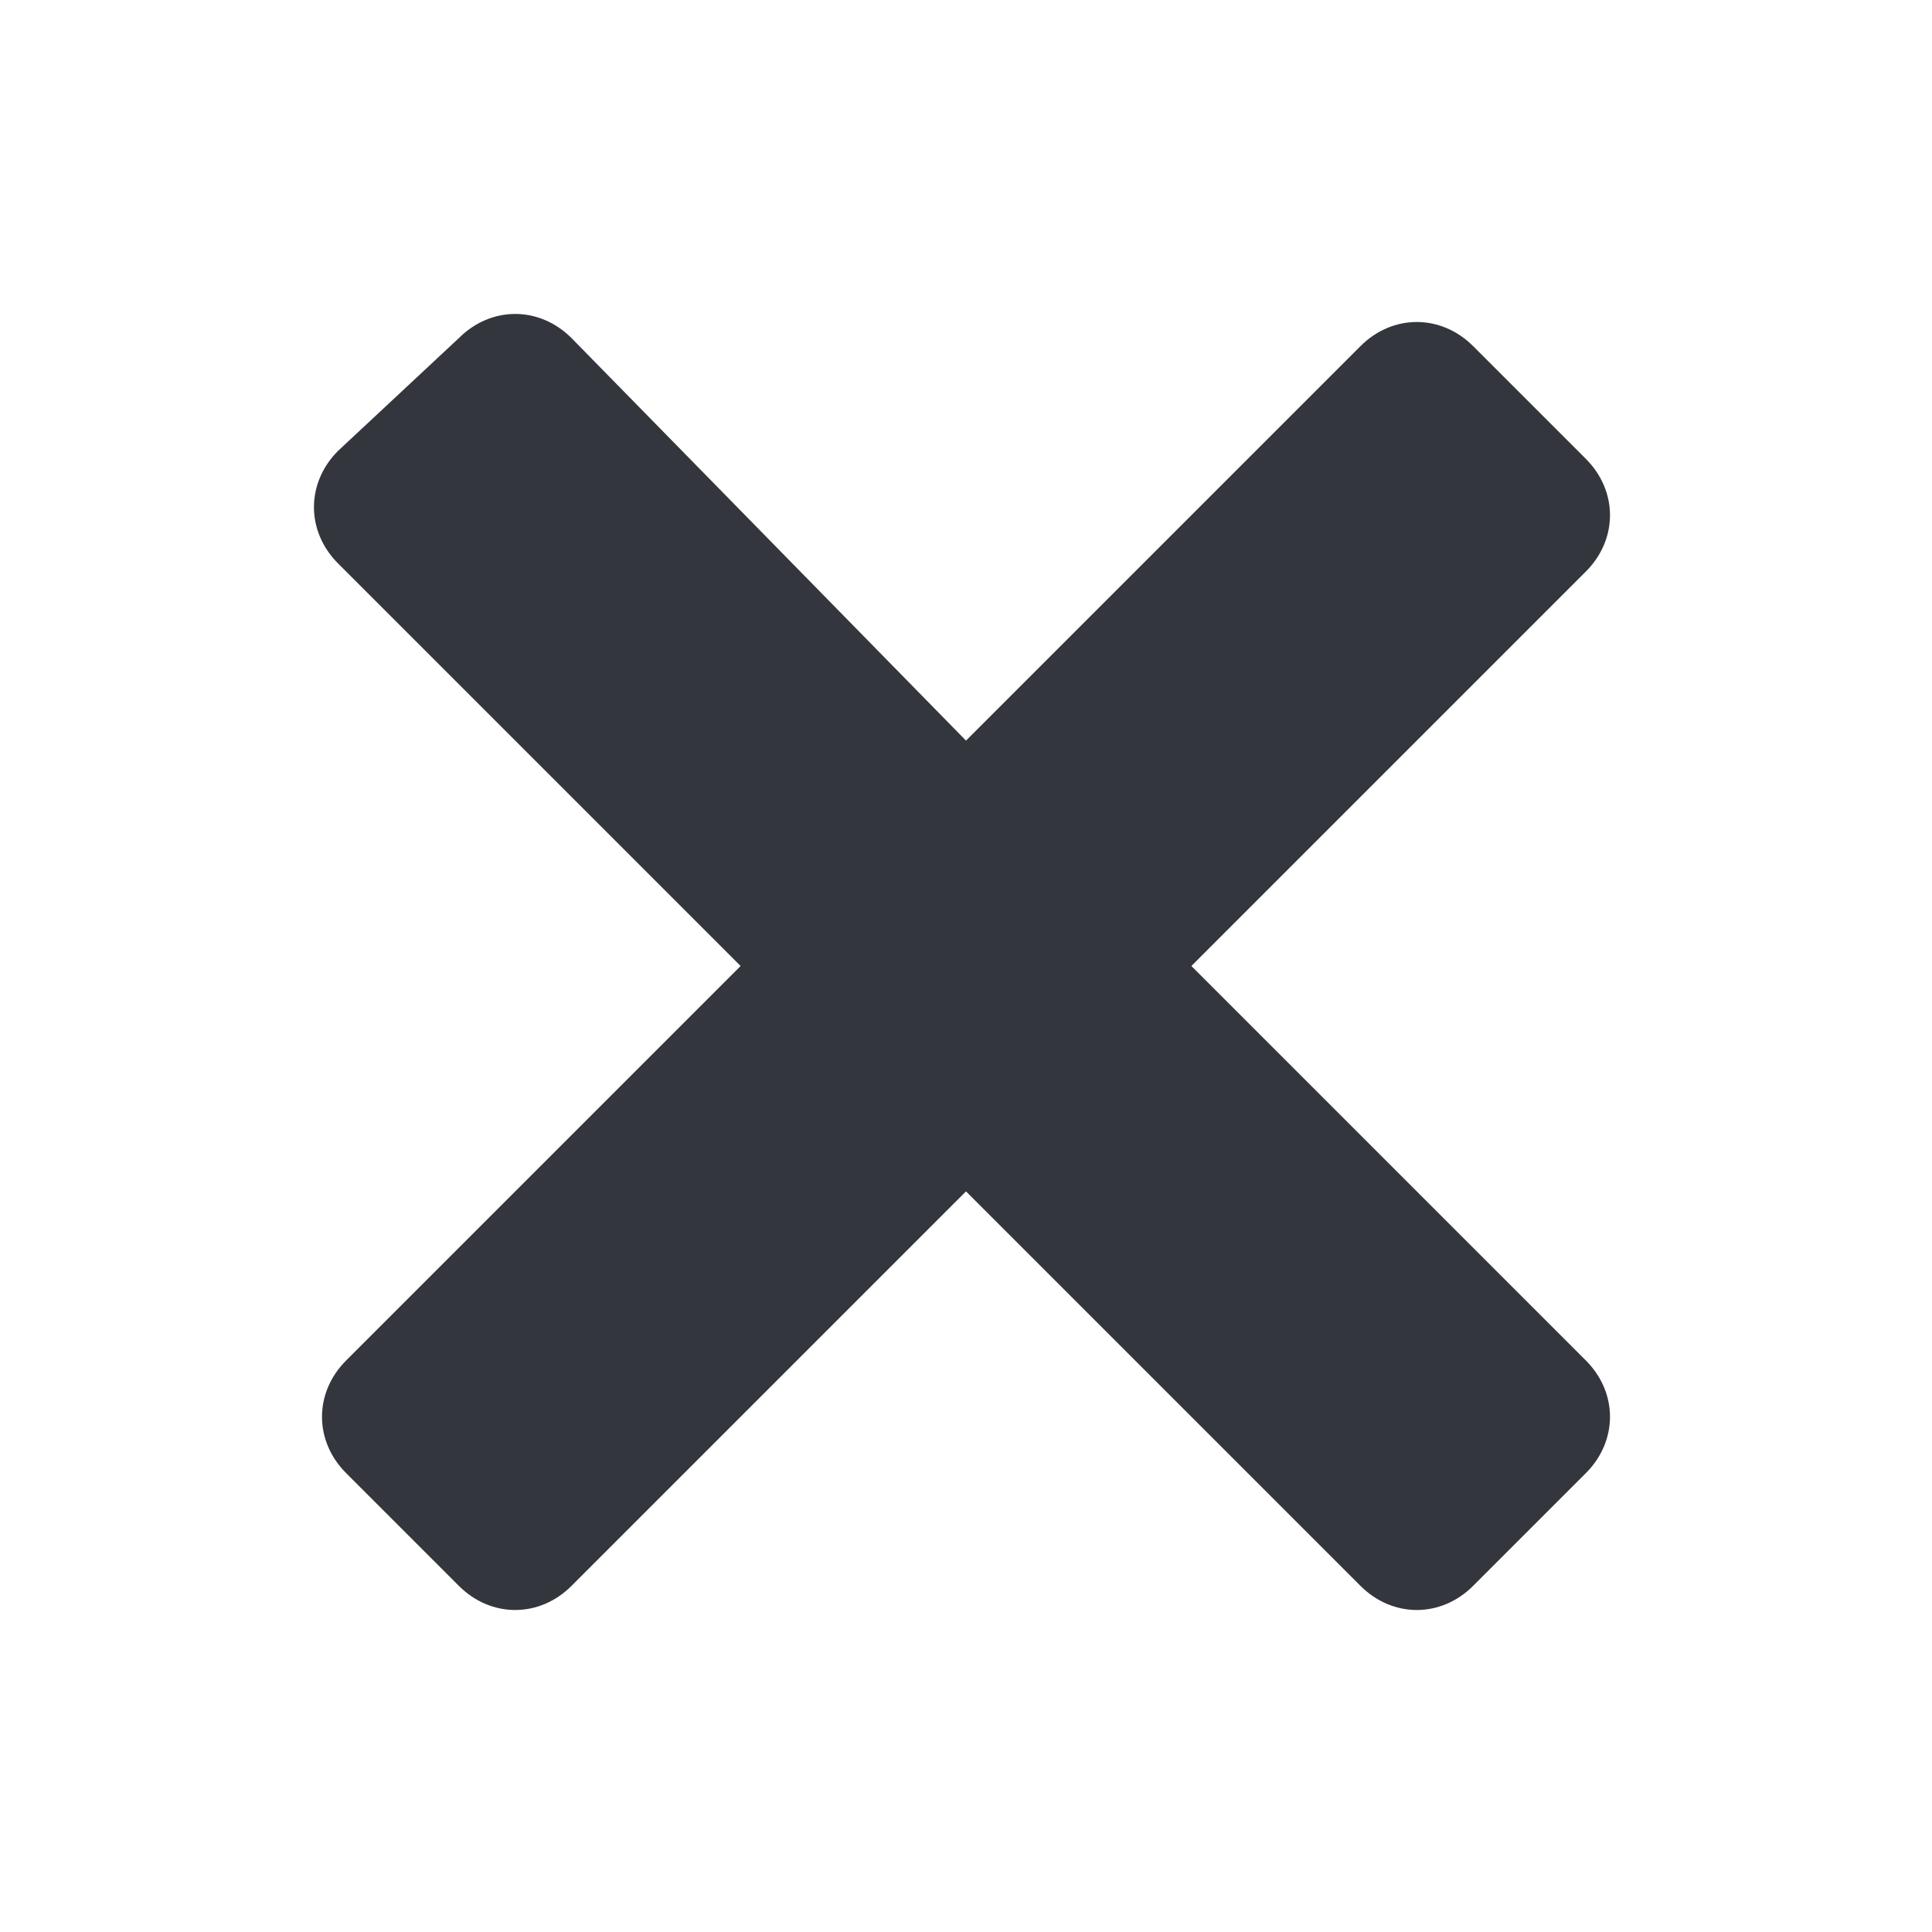 <svg xmlns="http://www.w3.org/2000/svg" viewBox="0 0 24 24"><path fill="#34363D" d="M14.8 12l4.9-4.9c.4-.4.4-1 0-1.4l-1.4-1.4c-.4-.4-1-.4-1.4 0l-4.9 4.9-4.9-5c-.4-.4-1-.4-1.4 0l-1.5 1.4c-.4.4-.4 1 0 1.4l5 5-4.9 4.9c-.4.4-.4 1 0 1.4l1.4 1.4c.4.4 1 .4 1.4 0l4.9-4.9 4.9 4.9c.4.4 1 .4 1.4 0l1.4-1.4c.4-.4.4-1 0-1.4l-4.9-4.9z"/></svg>